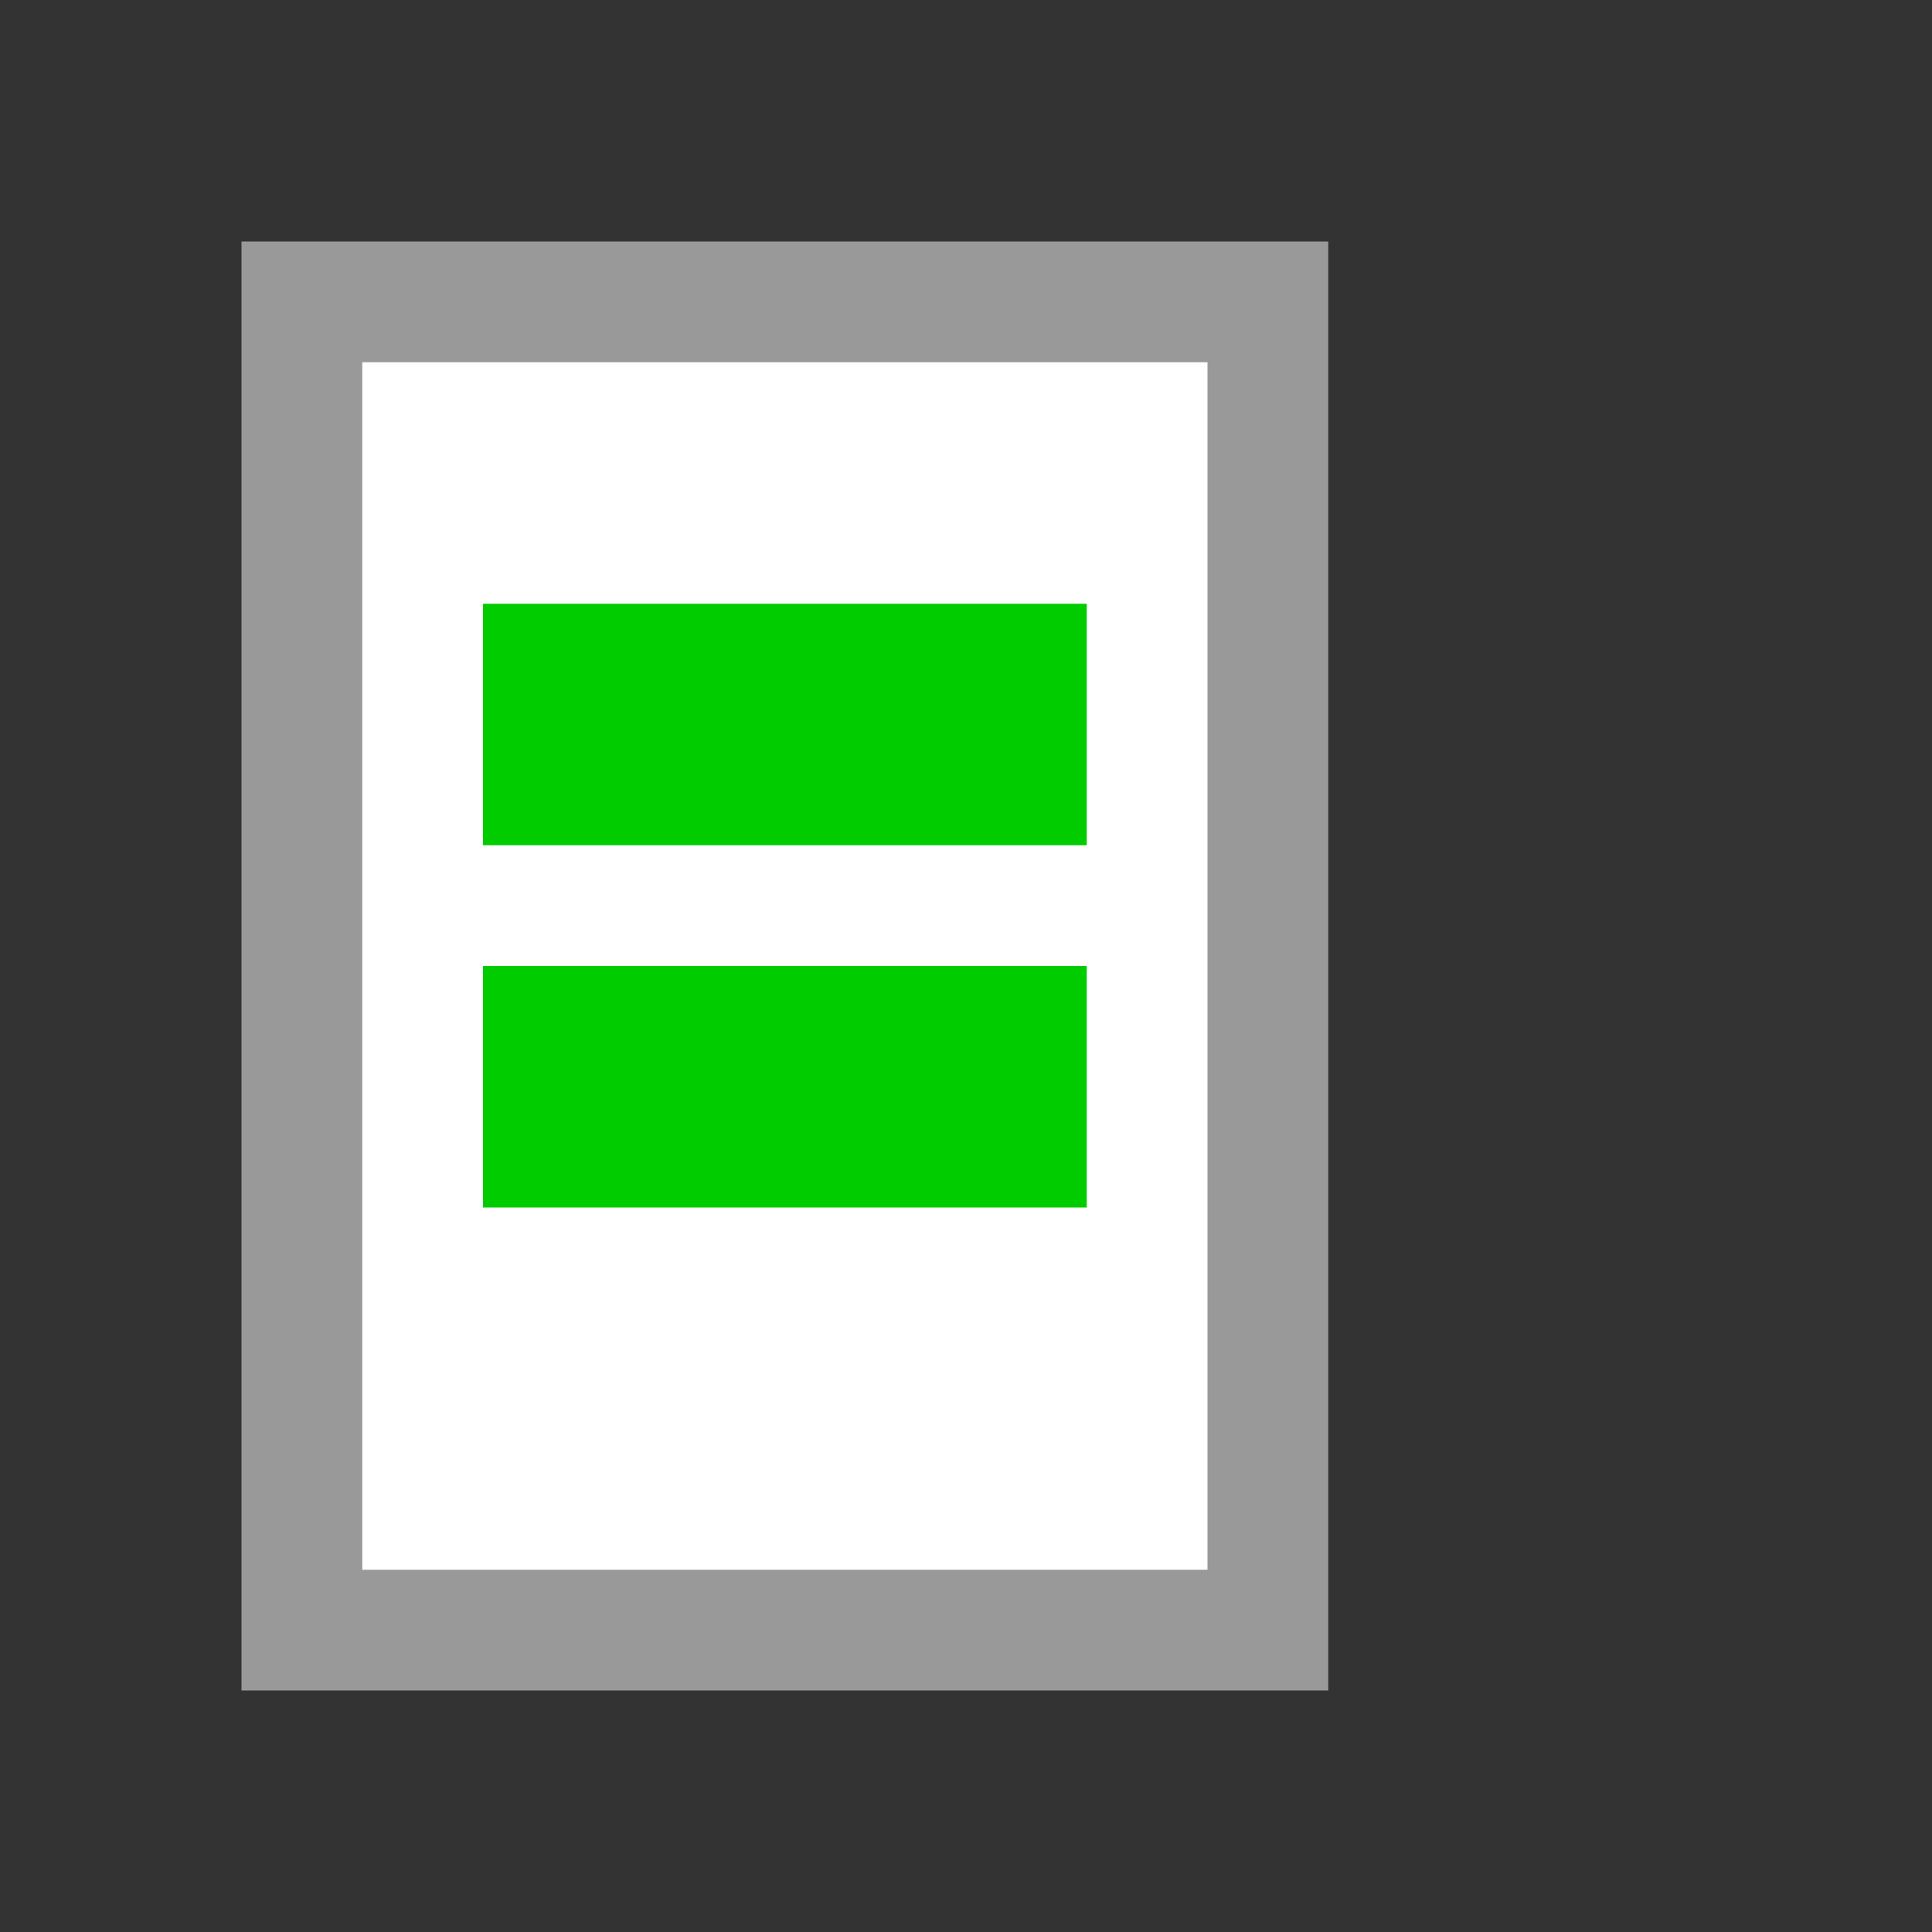 <svg version="1.1" xmlns="http://www.w3.org/2000/svg" viewBox="0 0 16 16">
<rect x="0" y="0" width="16" height="16" fill="#333333" stroke="none"/>
<path d="M2.5,2.5H10.5V13.5H2.5Z" stroke="#999" fill="#FFF"/>
<path d="M4,5H9V7H4ZM4,8H9V10H4Z" fill="#0C0"/>
</svg>
